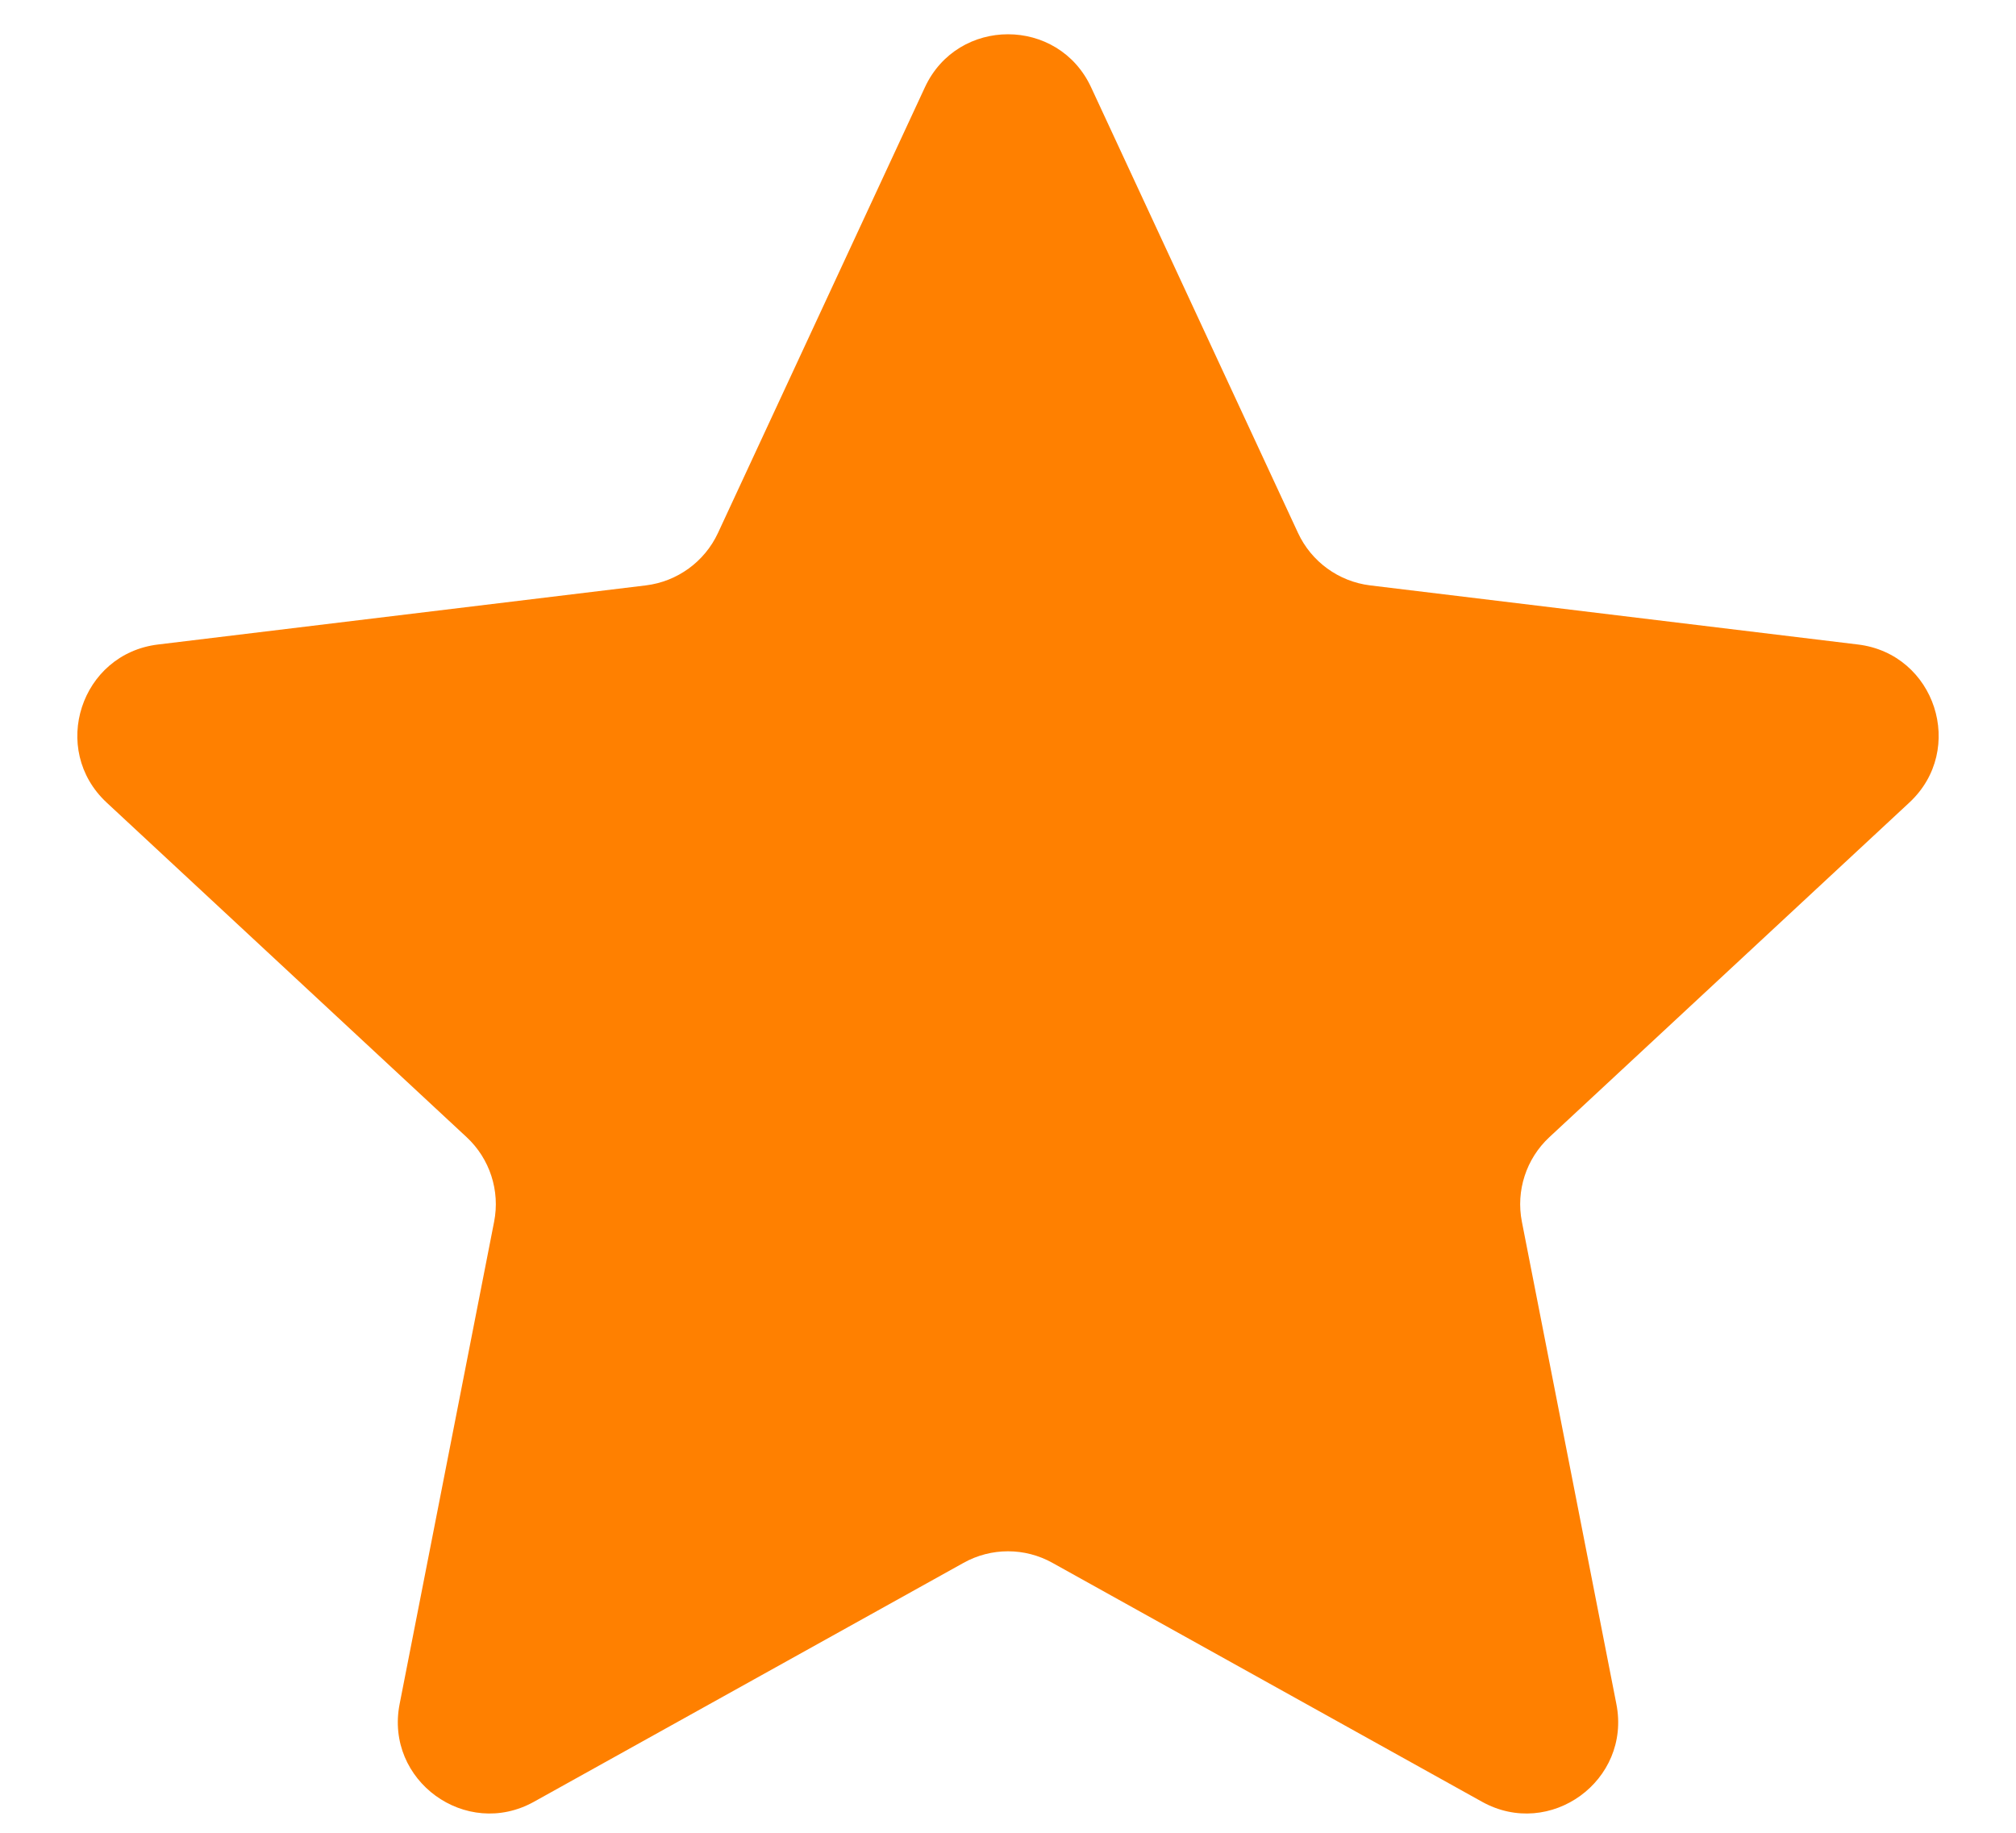 <svg width="22" height="20" viewBox="0 0 22 20" fill="none" xmlns="http://www.w3.org/2000/svg">
<path id="Star 1" d="M10.093 0.953C10.451 0.181 11.549 0.181 11.907 0.953L14.165 5.816C14.311 6.13 14.609 6.346 14.952 6.388L20.275 7.033C21.12 7.135 21.459 8.179 20.836 8.758L16.908 12.409C16.655 12.644 16.541 12.994 16.608 13.333L17.639 18.595C17.803 19.43 16.915 20.075 16.172 19.661L11.486 17.055C11.184 16.886 10.816 16.886 10.514 17.055L5.828 19.661C5.085 20.075 4.197 19.43 4.361 18.595L5.392 13.333C5.459 12.994 5.345 12.644 5.092 12.409L1.164 8.758C0.541 8.179 0.88 7.135 1.725 7.033L7.048 6.388C7.391 6.346 7.689 6.13 7.835 5.816L10.093 0.953Z" fill="#FF8000"/>
</svg>
